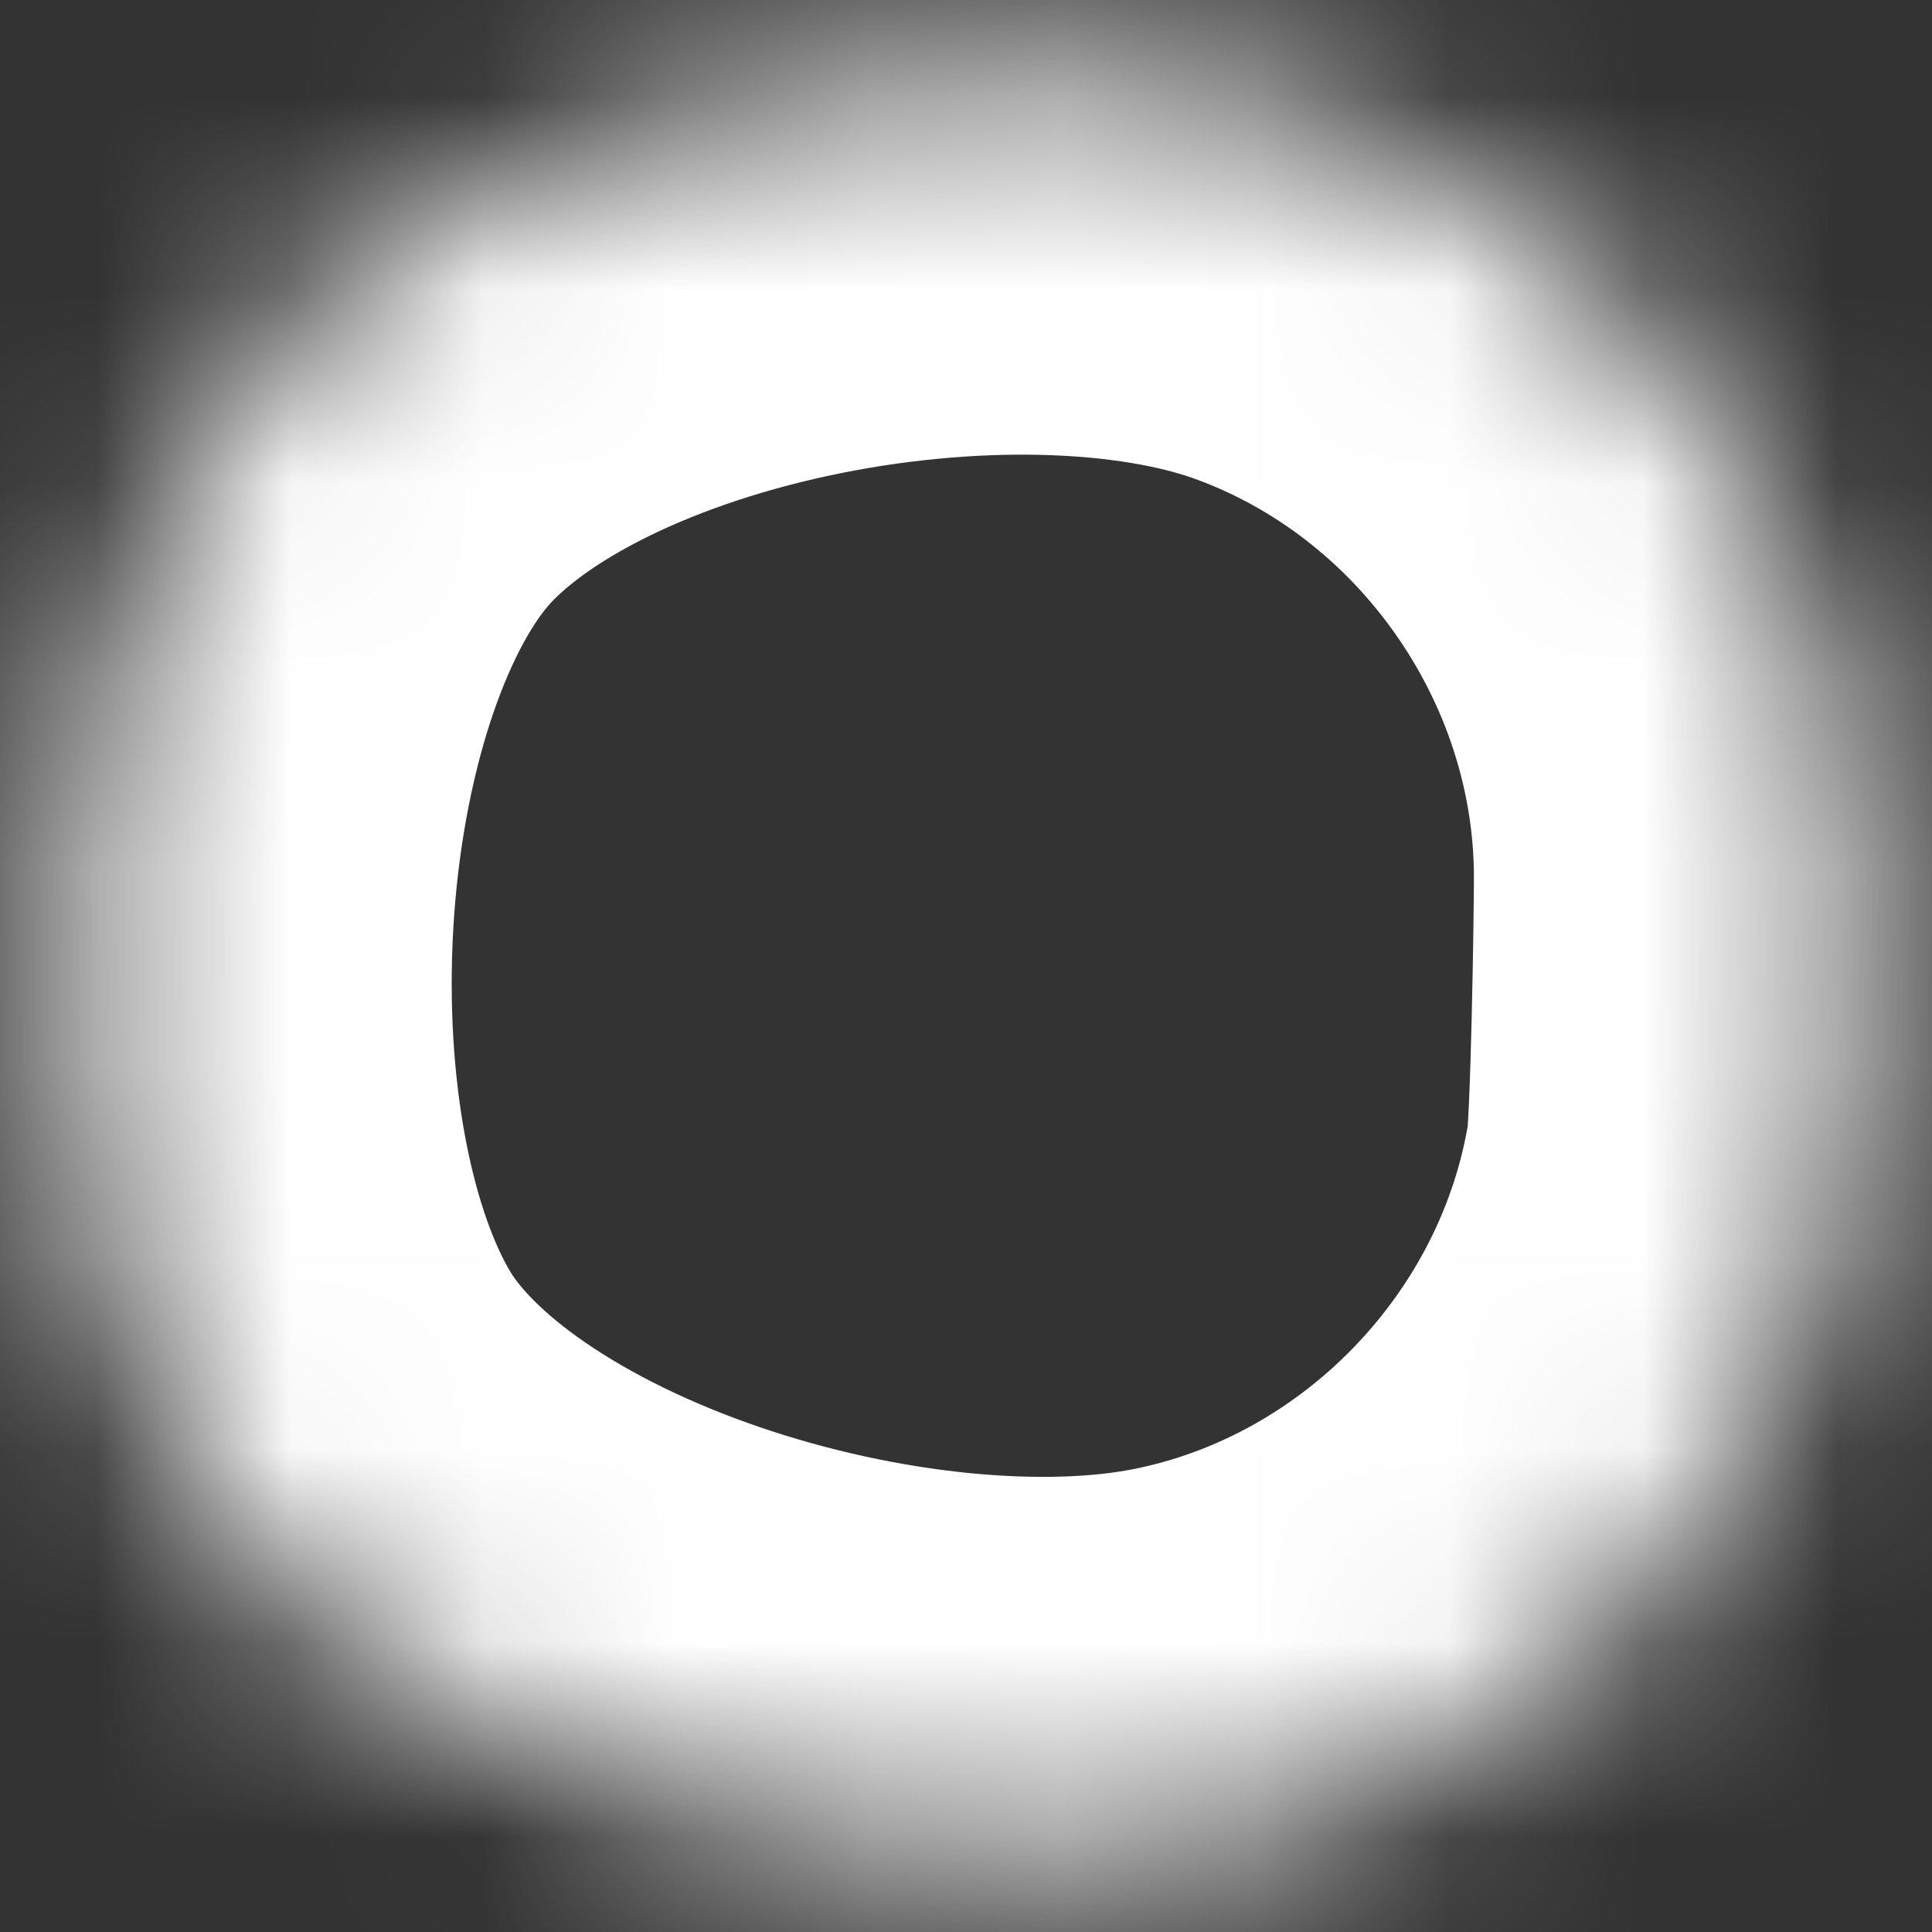 ﻿<?xml version="1.0" encoding="utf-8"?>
<svg version="1.1" xmlns:xlink="http://www.w3.org/1999/xlink" width="10px" height="10px" xmlns="http://www.w3.org/2000/svg">
  <rect width="100%" height="100%" fill="#333333" stroke="none"/>
  <defs>
    <mask fill="white" id="clip286">
      <path d="M 9.58 6.093  C 9.613 5.883  9.629 4.749  9.629 4.537  C 9.627 2.787  8.5 1.183  6.852 0.593  C 5.204 0.004  2.392 0.526  1.282 1.878  C 0.171 3.231  0.026 6.108  0.925 7.609  C 1.824 9.111  4.538 9.907  6.255 9.566  C 7.965 9.227  9.316 7.816  9.58 6.093  Z " fill-rule="evenodd" />
    </mask>
  </defs>
  <g transform="matrix(1 0 0 1 -444 -11230 )">
    <path d="M 9.58 6.093  C 9.613 5.883  9.629 4.749  9.629 4.537  C 9.627 2.787  8.5 1.183  6.852 0.593  C 5.204 0.004  2.392 0.526  1.282 1.878  C 0.171 3.231  0.026 6.108  0.925 7.609  C 1.824 9.111  4.538 9.907  6.255 9.566  C 7.965 9.227  9.316 7.816  9.58 6.093  Z " fill-rule="nonzero" fill="#ffffff" stroke="none" fill-opacity="0" transform="matrix(1 0 0 1 444 11230 )" />
    <path d="M 9.58 6.093  C 9.613 5.883  9.629 4.749  9.629 4.537  C 9.627 2.787  8.5 1.183  6.852 0.593  C 5.204 0.004  2.392 0.526  1.282 1.878  C 0.171 3.231  0.026 6.108  0.925 7.609  C 1.824 9.111  4.538 9.907  6.255 9.566  C 7.965 9.227  9.316 7.816  9.58 6.093  Z " stroke-width="4" stroke="#ffffff" fill="none" transform="matrix(1 0 0 1 444 11230 )" mask="url(#clip286)" />
  </g>
</svg>
